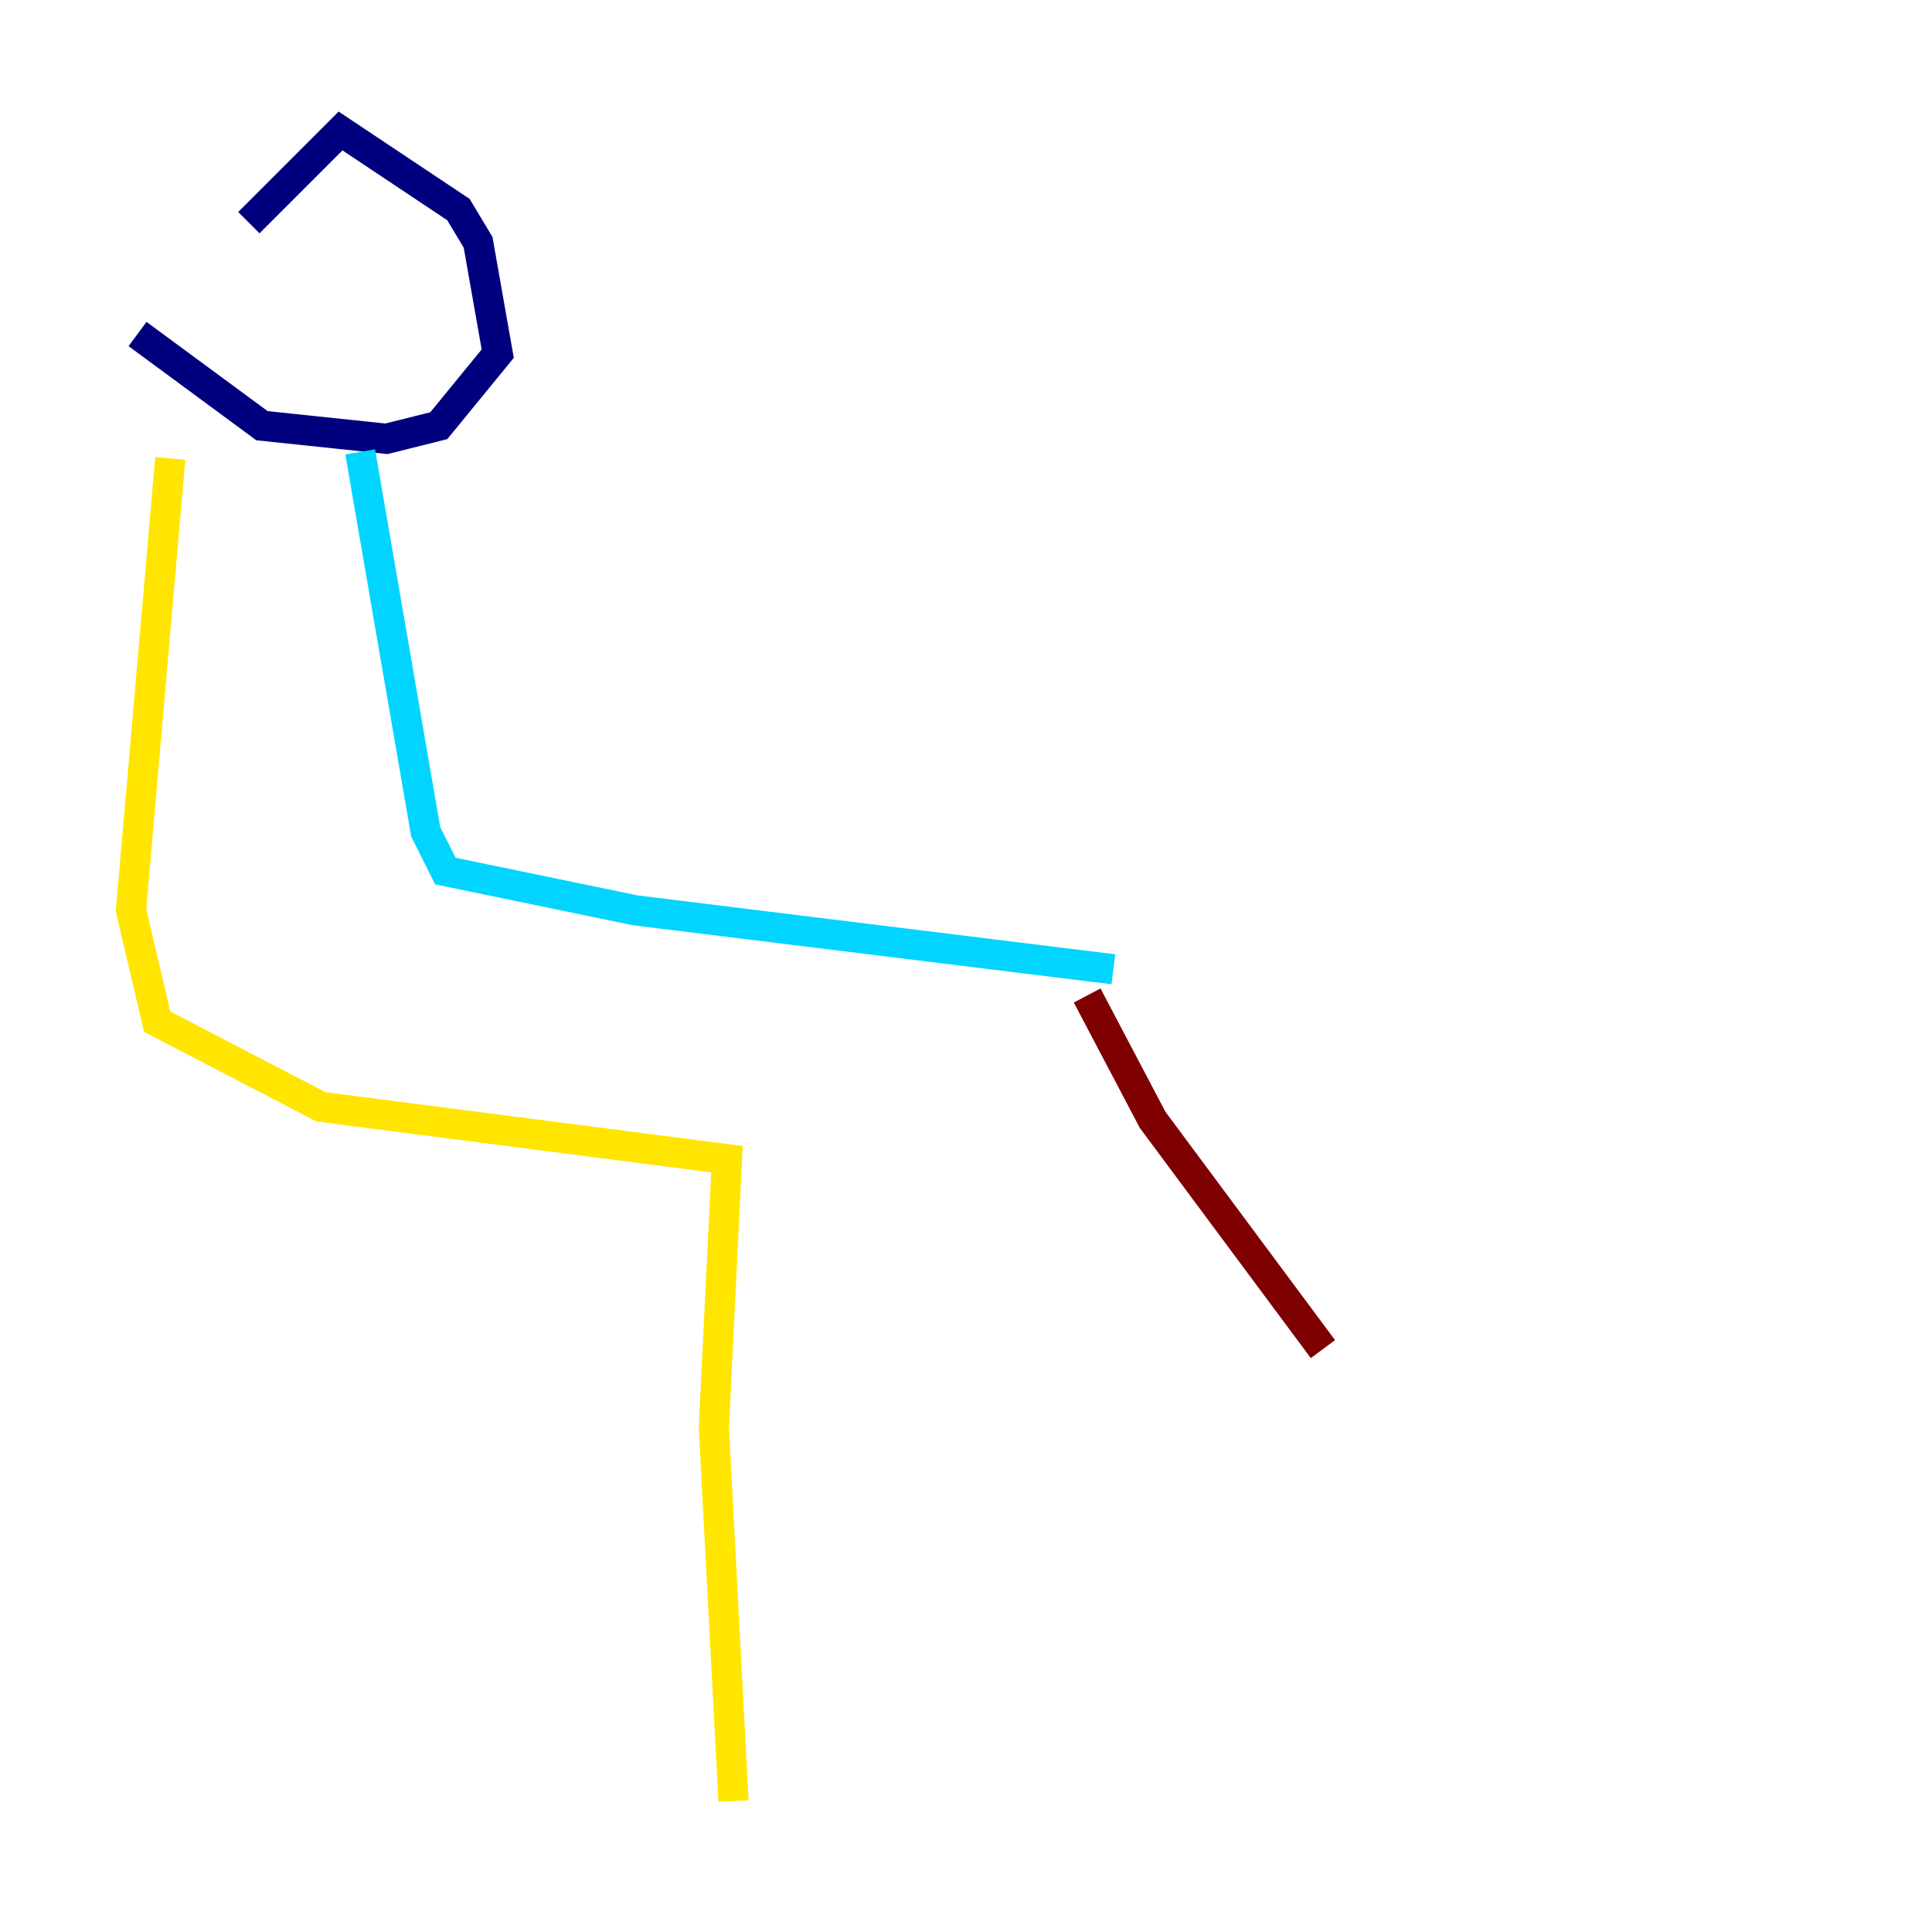 <?xml version="1.0" encoding="utf-8" ?>
<svg baseProfile="tiny" height="128" version="1.2" viewBox="0,0,128,128" width="128" xmlns="http://www.w3.org/2000/svg" xmlns:ev="http://www.w3.org/2001/xml-events" xmlns:xlink="http://www.w3.org/1999/xlink"><defs /><polyline fill="none" points="9.112,22.129 17.356,28.203 25.6,29.071 29.071,28.203 32.976,23.43 31.675,16.054 30.373,13.885 22.563,8.678 16.488,14.752" stroke="#00007f" stroke-width="2" /><polyline fill="none" points="23.864,29.939 28.203,55.105 29.505,57.709 42.088,60.312 73.763,64.217" stroke="#00d4ff" stroke-width="2" /><polyline fill="none" points="11.281,30.373 8.678,60.312 10.414,67.688 21.261,73.329 48.163,76.8 47.295,94.59 48.597,119.322" stroke="#ffe500" stroke-width="2" /><polyline fill="none" points="72.027,65.953 76.366,74.197 87.647,89.383" stroke="#7f0000" stroke-width="2" /></svg>